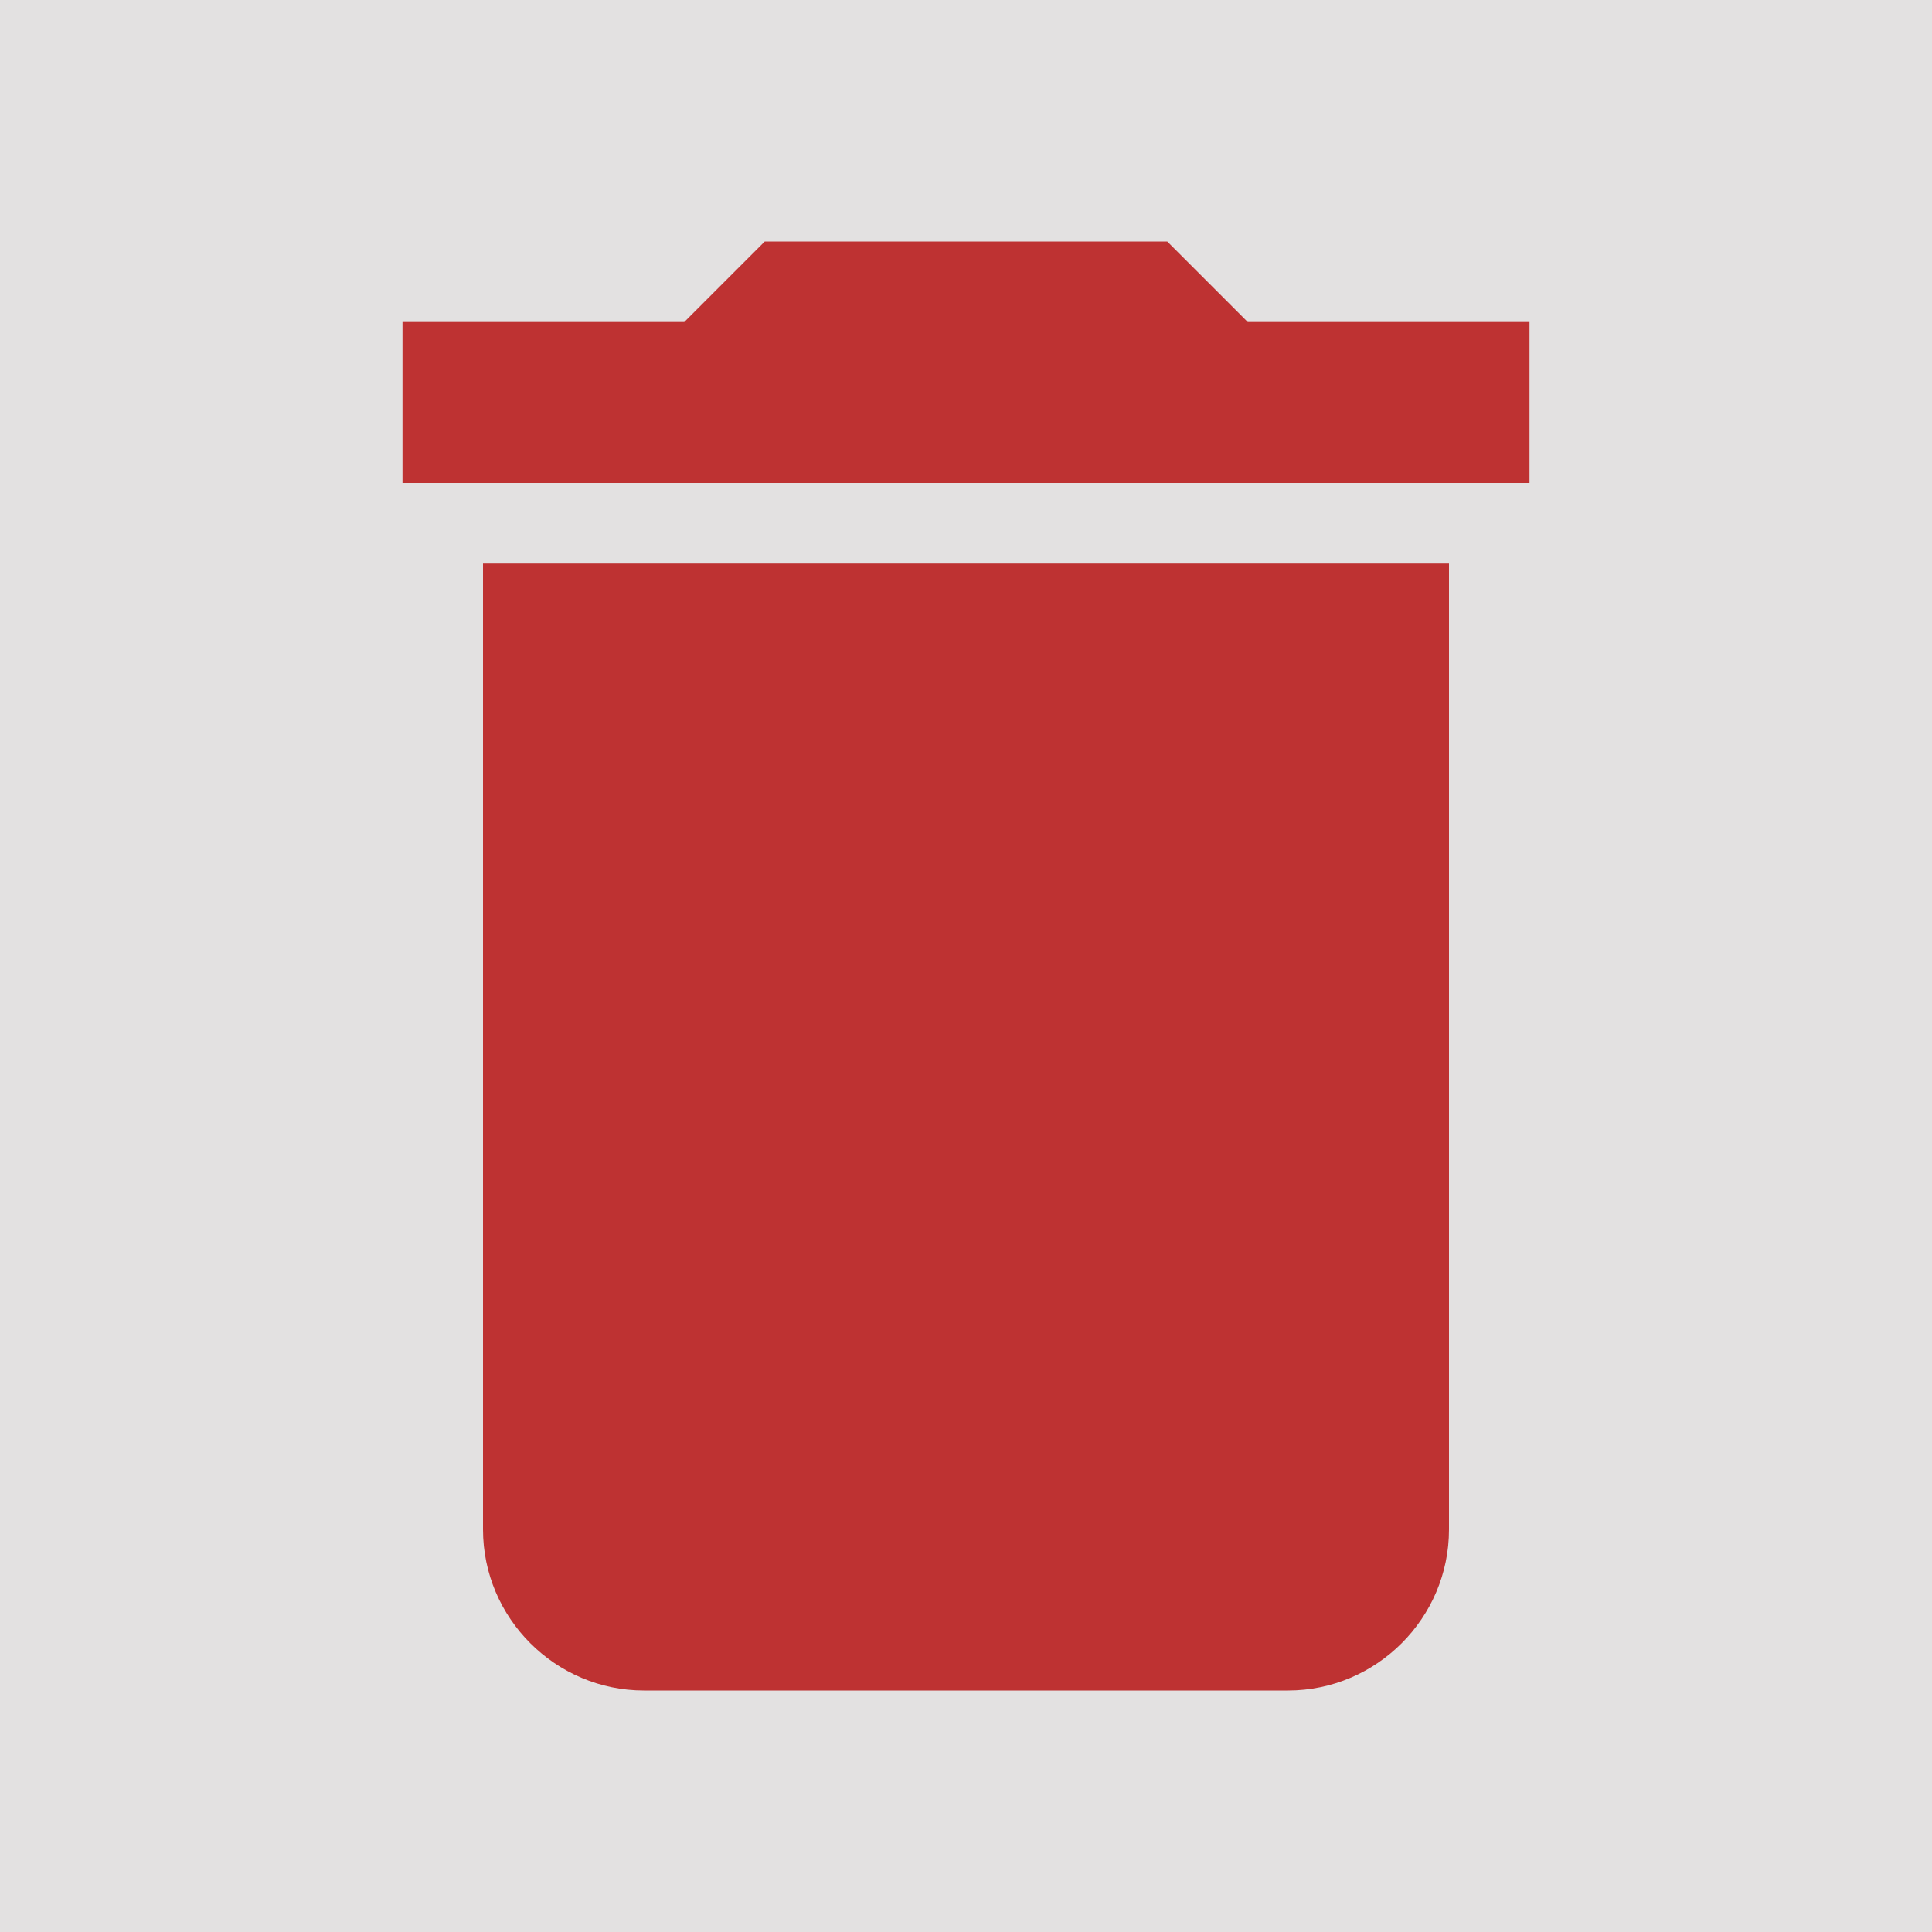 <svg width="76" height="76" viewBox="0 0 76 76" fill="none" xmlns="http://www.w3.org/2000/svg">
<rect width="76" height="76" fill="#E3E1E1"/>
<path d="M19 60.167C19 63.65 21.85 66.5 25.333 66.5H50.667C54.15 66.5 57 63.65 57 60.167V22.167H19V60.167ZM60.167 12.667H49.083L45.917 9.5H30.083L26.917 12.667H15.833V19H60.167V12.667Z" fill="#BE3232"/>
</svg>

